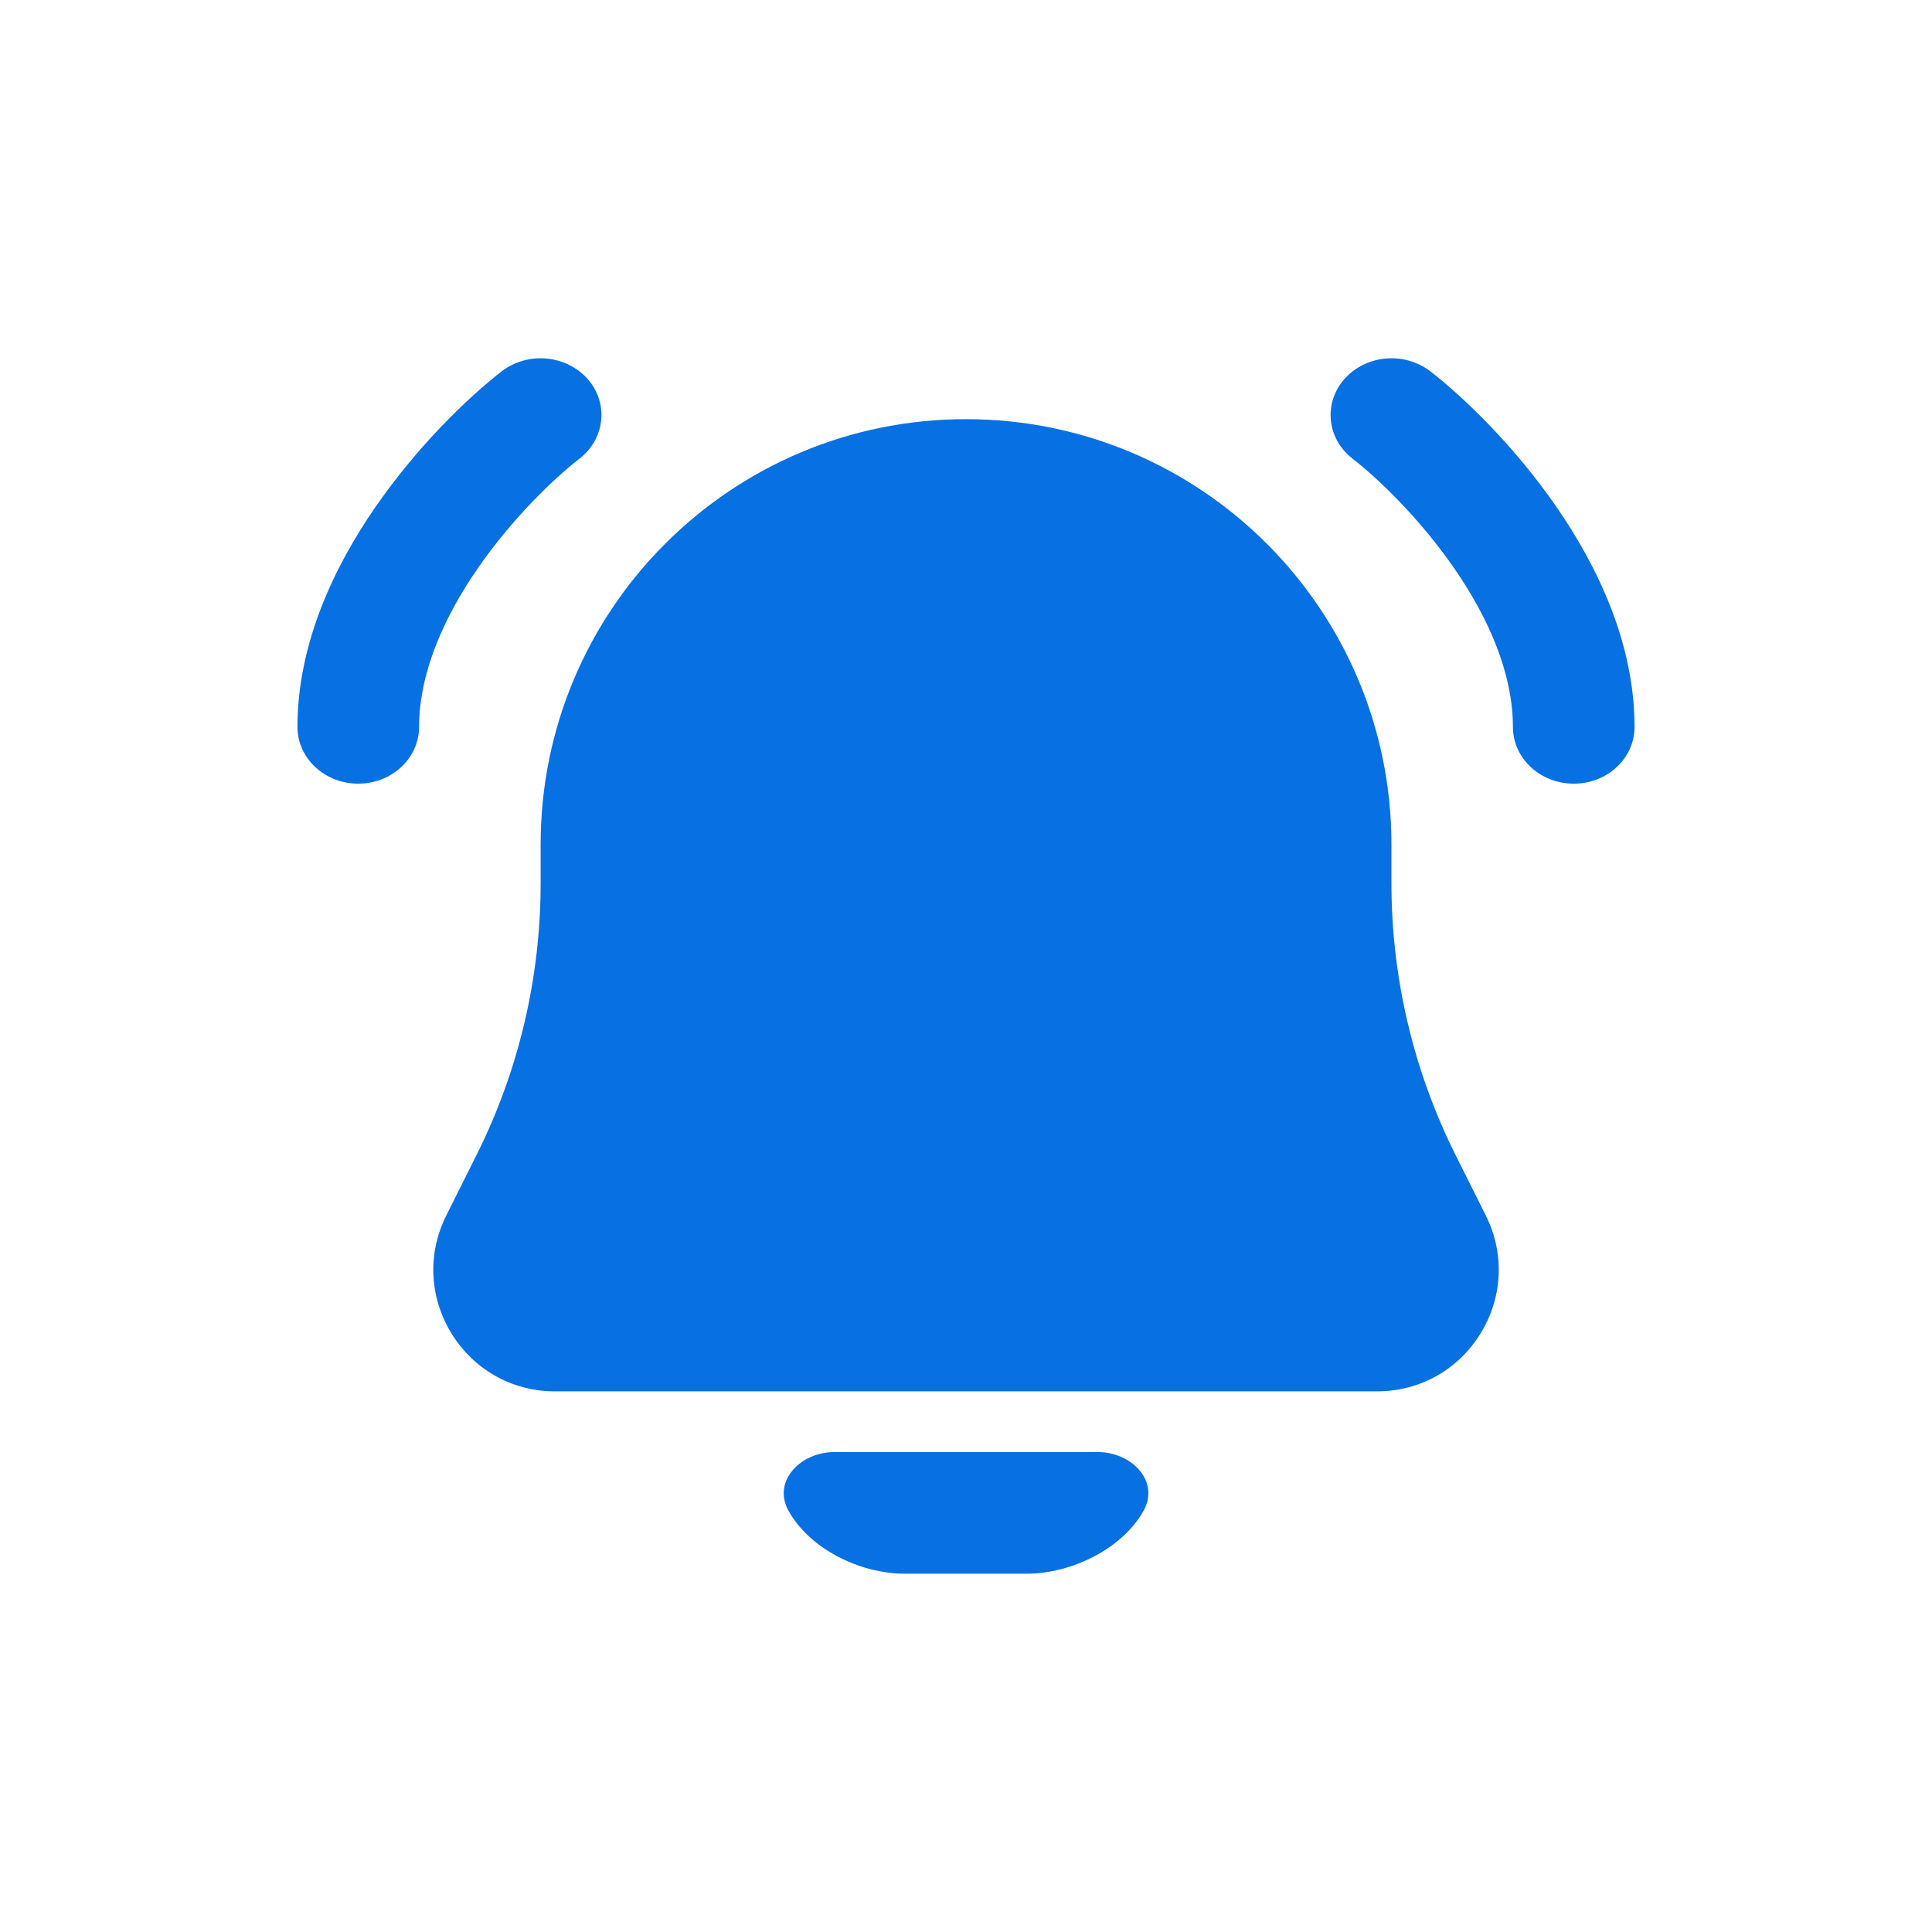 <?xml version="1.0" encoding="utf-8"?>
<!-- Generator: Adobe Illustrator 16.0.0, SVG Export Plug-In . SVG Version: 6.00 Build 0)  -->
<!DOCTYPE svg PUBLIC "-//W3C//DTD SVG 1.1//EN" "http://www.w3.org/Graphics/SVG/1.1/DTD/svg11.dtd">
<svg version="1.1" id="레이어_1" xmlns="http://www.w3.org/2000/svg" xmlns:xlink="http://www.w3.org/1999/xlink" x="0px"
	 y="0px" width="24px" height="24px" viewBox="36.166 0.787 24 24" enable-background="new 36.166 0.787 24 24"
	 xml:space="preserve">
<g>
	<path fill="#0770E3" d="M43.463,5.492c0.266,0.298,0.223,0.743-0.098,0.992c-0.323,0.251-0.836,0.744-1.264,1.363
		c-0.432,0.625-0.729,1.313-0.729,1.97c0,0.389-0.339,0.705-0.756,0.705c-0.416,0-0.755-0.315-0.755-0.705
		c0-1.034,0.456-1.99,0.97-2.733c0.517-0.748,1.134-1.347,1.567-1.684C42.72,5.152,43.195,5.193,43.463,5.492z"/>
	<path fill="#0770E3" d="M52.87,5.492c-0.266,0.298-0.224,0.743,0.097,0.992c0.323,0.251,0.836,0.744,1.264,1.363
		c0.432,0.625,0.729,1.313,0.729,1.97c0,0.389,0.338,0.705,0.756,0.705c0.417,0,0.755-0.315,0.755-0.705
		c0-1.034-0.457-1.99-0.97-2.733c-0.517-0.748-1.134-1.347-1.566-1.684C53.612,5.152,53.138,5.193,52.87,5.492z"/>
	<path fill="#0770E3" d="M48.166,5.994c-2.919,0-5.284,2.365-5.284,5.283v0.482c0,1.172-0.272,2.329-0.797,3.377l-0.375,0.75
		c-0.502,1.004,0.228,2.185,1.35,2.185h10.212c1.122,0,1.853-1.181,1.351-2.185l-0.375-0.75c-0.524-1.049-0.797-2.205-0.797-3.377
		v-0.482C53.45,8.359,51.085,5.994,48.166,5.994z"/>
	<path fill="#0770E3" d="M45.959,19.55c-0.199-0.365,0.153-0.725,0.57-0.725h3.275c0.416,0,0.771,0.359,0.57,0.725
		c-0.257,0.468-0.886,0.786-1.458,0.786h-1.51C46.836,20.336,46.215,20.018,45.959,19.55z"/>
</g>
</svg>
